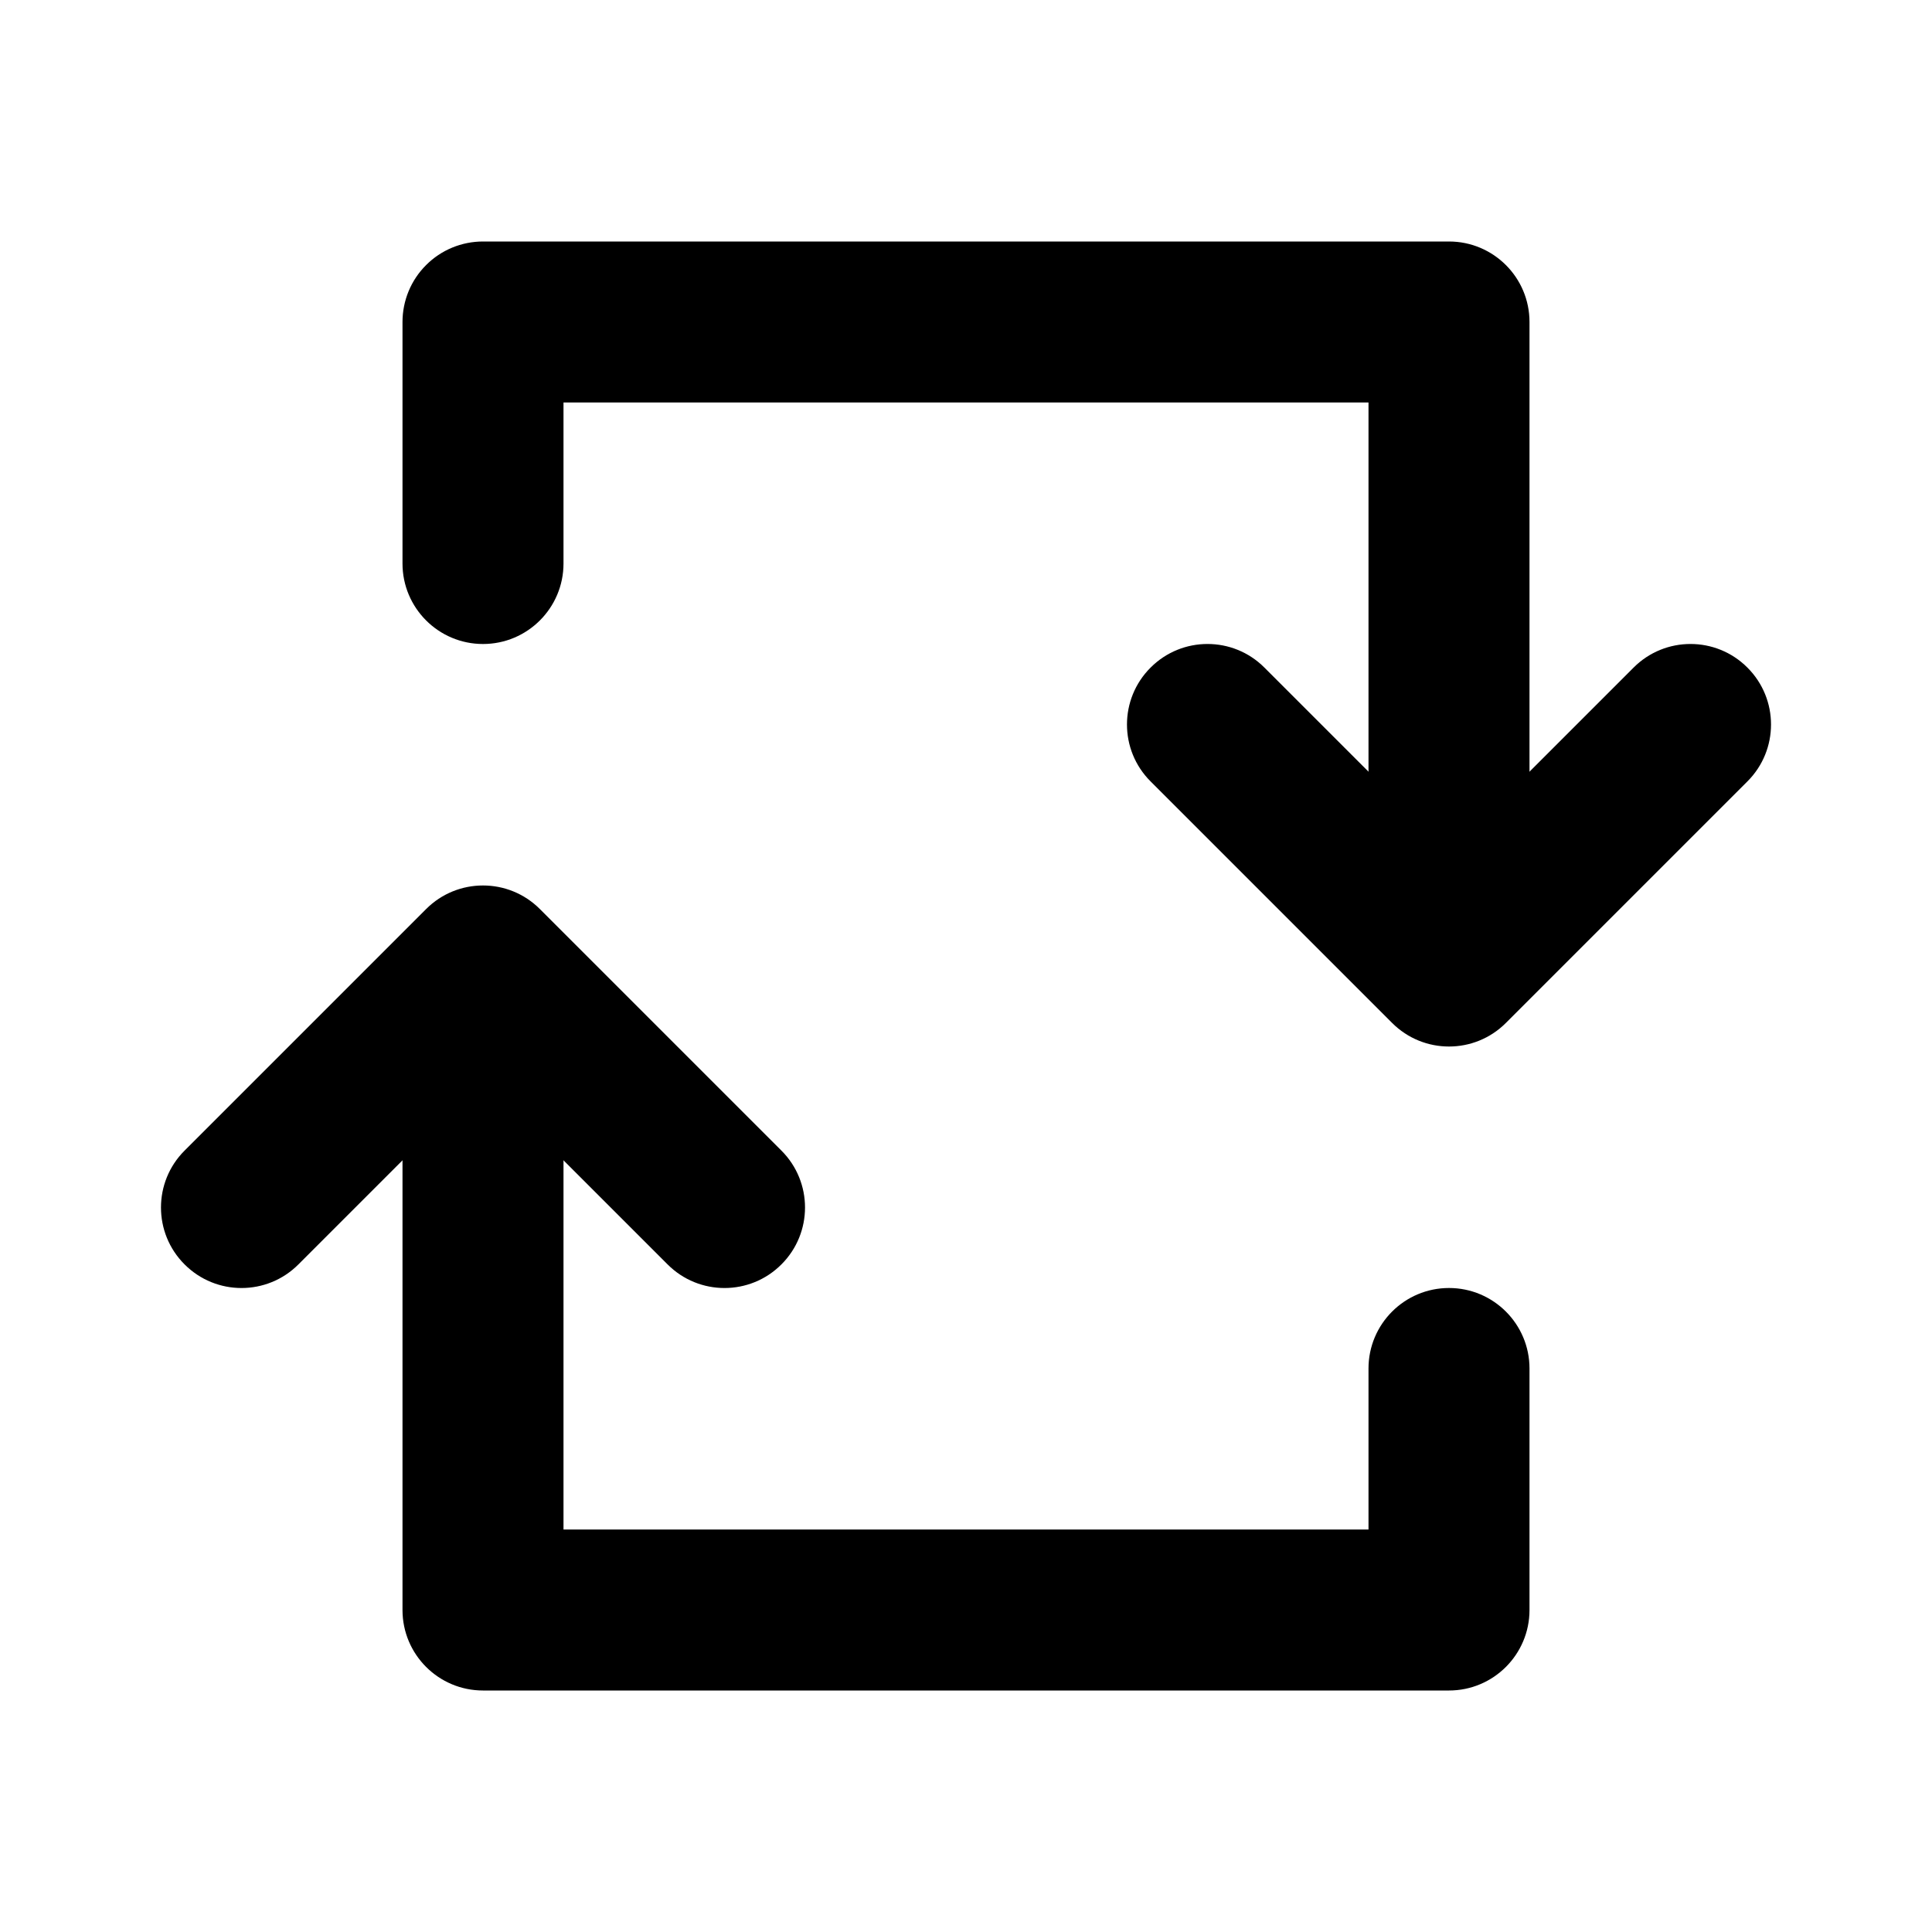 <svg viewBox="0 0 24 24"><path class="fn-svg-icon" fill-rule="evenodd" d="M6 12C6.552 12 7 12.448 7 13V19H17V17C17 16.448 17.448 16 18 16C18.552 16 19 16.448 19 17V20C19 20.552 18.552 21 18 21H6C5.448 21 5 20.552 5 20V13C5 12.448 5.448 12 6 12Z" clip-rule="evenodd"/><path class="fn-svg-icon" fill-rule="evenodd" d="M5.293 11.293C5.683 10.902 6.317 10.902 6.707 11.293L9.707 14.293C10.098 14.683 10.098 15.317 9.707 15.707 9.317 16.098 8.683 16.098 8.293 15.707L6 13.414 3.707 15.707C3.317 16.098 2.683 16.098 2.293 15.707 1.902 15.317 1.902 14.683 2.293 14.293L5.293 11.293ZM14.293 8.293C14.683 7.902 15.317 7.902 15.707 8.293L18 10.586 20.293 8.293C20.683 7.902 21.317 7.902 21.707 8.293 22.098 8.683 22.098 9.317 21.707 9.707L18.707 12.707C18.317 13.098 17.683 13.098 17.293 12.707L14.293 9.707C13.902 9.317 13.902 8.683 14.293 8.293Z" clip-rule="evenodd"/><path class="fn-svg-icon" fill-rule="evenodd" d="M5.293 3.293C5.48 3.105 5.735 3 6 3H18C18.552 3 19 3.448 19 4V11C19 11.552 18.552 12 18 12C17.448 12 17 11.552 17 11V5H7V7C7 7.552 6.552 8 6 8C5.448 8 5 7.552 5 7V4C5 3.735 5.105 3.48 5.293 3.293Z" clip-rule="evenodd"/></svg>